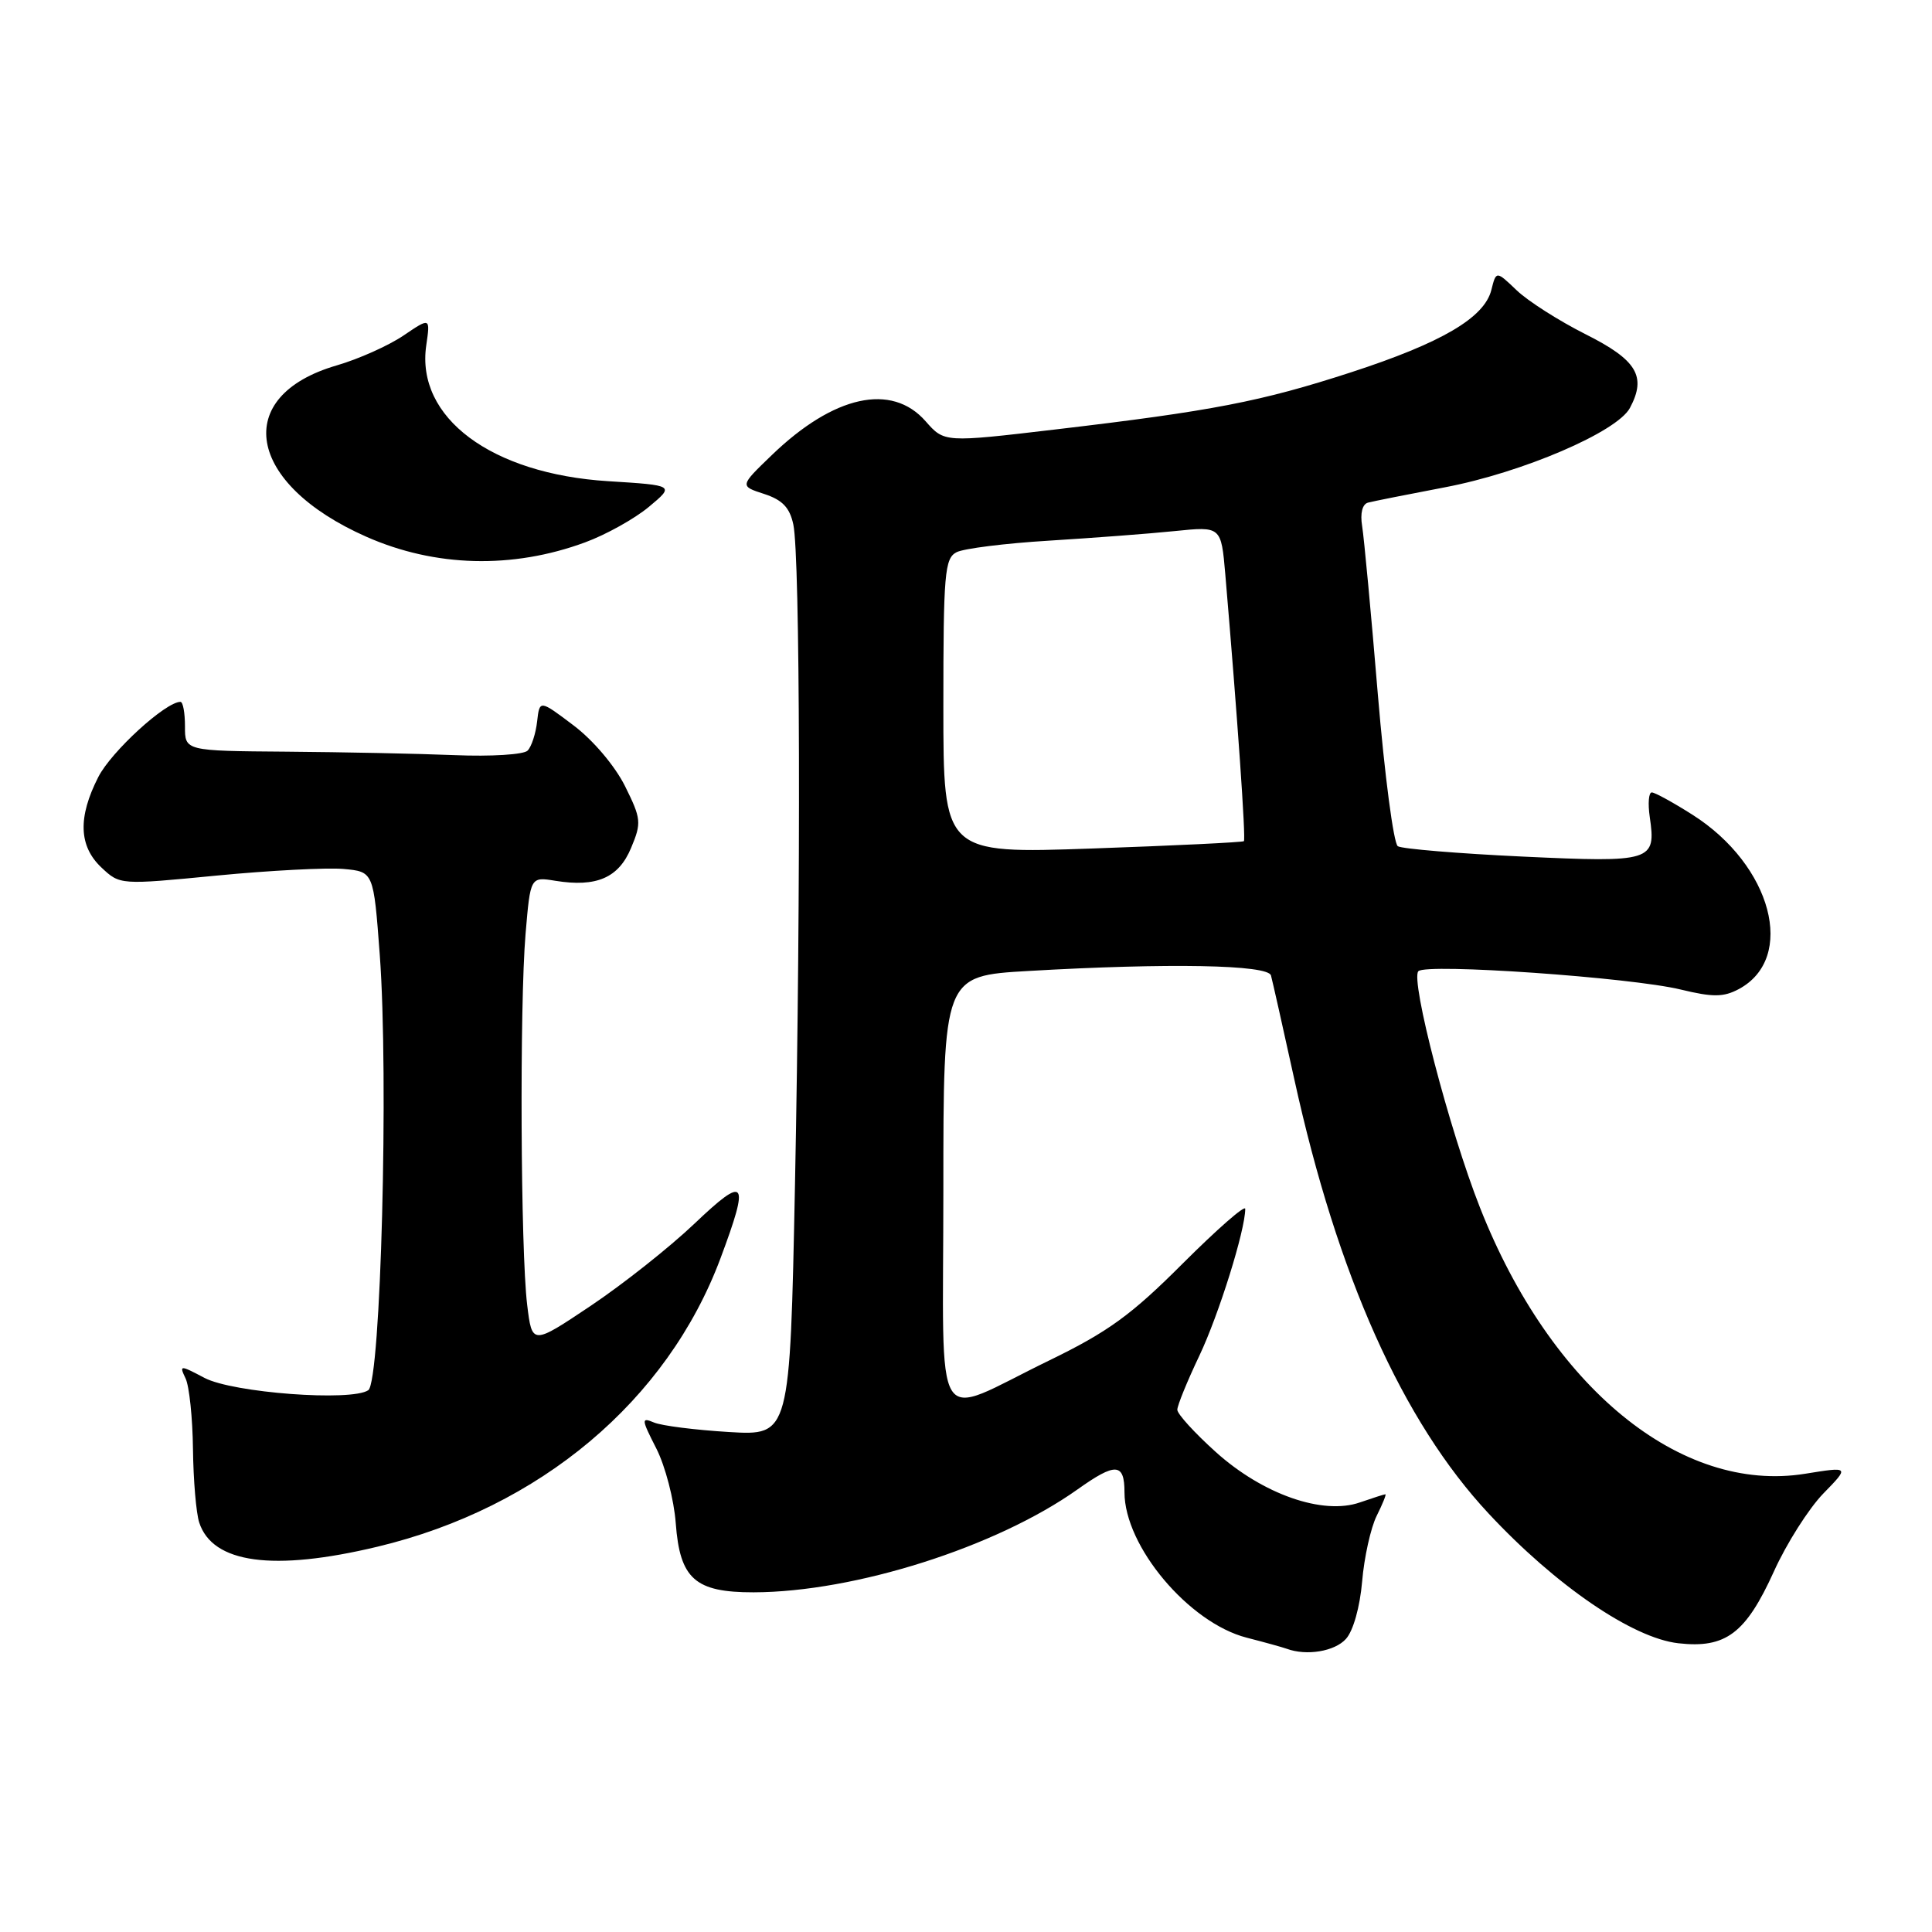 <?xml version="1.0" encoding="UTF-8" standalone="no"?>
<!DOCTYPE svg PUBLIC "-//W3C//DTD SVG 1.1//EN" "http://www.w3.org/Graphics/SVG/1.1/DTD/svg11.dtd" >
<svg xmlns="http://www.w3.org/2000/svg" xmlns:xlink="http://www.w3.org/1999/xlink" version="1.1" viewBox="0 0 256 256">
 <g >
 <path fill="currentColor"
d=" M 178.34 217.17 C 179.31 216.11 180.20 212.93 180.49 209.55 C 180.76 206.35 181.63 202.45 182.41 200.87 C 183.20 199.29 183.72 198.00 183.57 198.00 C 183.42 198.00 181.90 198.49 180.19 199.08 C 175.29 200.79 167.34 198.01 161.11 192.41 C 158.30 189.88 156.00 187.36 156.00 186.80 C 156.00 186.24 157.31 183.02 158.92 179.64 C 161.50 174.20 165.00 163.01 165.00 160.18 C 165.00 159.61 161.28 162.87 156.73 167.41 C 149.89 174.26 146.82 176.48 138.98 180.29 C 123.28 187.91 125.00 190.69 125.00 157.72 C 125.00 129.31 125.00 129.31 136.25 128.66 C 154.88 127.58 168.01 127.83 168.41 129.25 C 168.60 129.94 169.99 136.12 171.50 143.00 C 177.21 169.02 185.84 188.32 197.25 200.55 C 206.15 210.10 216.33 217.06 222.39 217.74 C 228.67 218.45 231.32 216.45 235.05 208.23 C 236.72 204.53 239.67 199.89 241.59 197.91 C 245.08 194.33 245.08 194.33 239.19 195.28 C 222.69 197.94 205.49 183.85 196.10 160.00 C 192.04 149.71 186.86 129.81 187.94 128.69 C 188.97 127.62 216.09 129.51 222.71 131.12 C 226.97 132.15 228.37 132.14 230.40 131.06 C 238.06 126.95 234.79 114.63 224.25 107.95 C 221.70 106.33 219.27 105.00 218.87 105.00 C 218.46 105.00 218.34 106.46 218.60 108.25 C 219.46 114.14 218.94 114.30 201.74 113.50 C 193.22 113.10 185.78 112.48 185.22 112.13 C 184.66 111.79 183.47 102.72 182.57 92.00 C 181.68 81.28 180.74 71.25 180.49 69.71 C 180.21 68.01 180.52 66.80 181.27 66.60 C 181.95 66.42 186.53 65.51 191.46 64.57 C 201.73 62.62 214.27 57.23 215.97 54.06 C 218.21 49.87 216.90 47.70 210.08 44.28 C 206.55 42.50 202.45 39.89 200.96 38.46 C 198.25 35.87 198.25 35.87 197.61 38.43 C 196.68 42.11 191.02 45.43 179.00 49.34 C 167.09 53.21 160.64 54.46 139.81 56.91 C 125.13 58.64 125.13 58.64 122.65 55.82 C 118.15 50.69 110.48 52.38 102.26 60.31 C 98.01 64.40 98.01 64.40 101.25 65.45 C 103.67 66.24 104.64 67.25 105.12 69.50 C 106.02 73.70 106.13 117.41 105.34 156.95 C 104.67 190.23 104.67 190.23 96.59 189.75 C 92.14 189.48 87.67 188.92 86.66 188.49 C 84.95 187.77 84.98 188.04 86.97 191.94 C 88.15 194.26 89.31 198.71 89.54 201.83 C 90.09 209.22 92.10 211.00 99.86 210.99 C 113.26 210.96 132.03 204.99 142.77 197.36 C 147.83 193.76 149.00 193.83 149.00 197.74 C 149.00 204.89 157.53 215.03 165.19 217.00 C 167.56 217.61 169.95 218.27 170.50 218.47 C 173.13 219.44 176.85 218.82 178.34 217.17 Z  M 50.00 204.95 C 71.54 199.80 88.41 185.61 95.47 166.73 C 99.37 156.30 98.86 155.63 92.02 162.14 C 88.73 165.27 82.54 170.17 78.27 173.03 C 70.50 178.23 70.50 178.23 69.85 172.87 C 68.98 165.69 68.84 133.20 69.64 123.74 C 70.28 116.17 70.28 116.17 73.59 116.71 C 79.04 117.59 81.97 116.32 83.62 112.36 C 85.02 109.02 84.97 108.50 82.81 104.15 C 81.48 101.49 78.59 98.07 76.00 96.12 C 71.50 92.72 71.50 92.72 71.17 95.61 C 70.99 97.20 70.43 98.93 69.91 99.46 C 69.40 99.99 65.05 100.26 60.24 100.06 C 55.43 99.86 45.42 99.66 38.00 99.60 C 24.50 99.50 24.50 99.50 24.51 96.25 C 24.51 94.46 24.25 93.00 23.91 93.00 C 21.94 93.00 14.75 99.58 13.03 102.95 C 10.30 108.30 10.43 112.12 13.45 114.96 C 15.90 117.26 15.92 117.26 28.70 116.02 C 35.74 115.34 43.30 114.95 45.50 115.14 C 49.50 115.50 49.50 115.50 50.32 126.50 C 51.52 142.69 50.46 183.07 48.80 184.21 C 46.57 185.73 30.87 184.56 27.10 182.58 C 23.82 180.85 23.74 180.86 24.59 182.65 C 25.08 183.67 25.52 187.88 25.57 192.00 C 25.62 196.12 25.99 200.51 26.40 201.75 C 28.17 207.16 36.21 208.25 50.00 204.95 Z  M 77.52 71.87 C 80.28 70.86 84.08 68.74 85.97 67.17 C 89.40 64.31 89.40 64.31 80.59 63.76 C 65.09 62.79 55.09 55.33 56.48 45.77 C 57.02 42.05 57.02 42.05 53.45 44.47 C 51.48 45.80 47.51 47.58 44.61 48.42 C 30.65 52.48 32.66 64.10 48.54 71.12 C 57.65 75.15 67.89 75.42 77.52 71.87 Z  M 125.00 93.60 C 125.00 76.01 125.17 73.98 126.75 73.17 C 127.71 72.68 133.22 71.99 139.00 71.64 C 144.78 71.28 152.27 70.72 155.66 70.37 C 161.81 69.74 161.81 69.74 162.36 76.12 C 163.98 95.14 165.10 111.23 164.82 111.46 C 164.64 111.61 155.61 112.05 144.75 112.43 C 125.00 113.12 125.00 113.12 125.00 93.60 Z "/>
</g>
</svg>